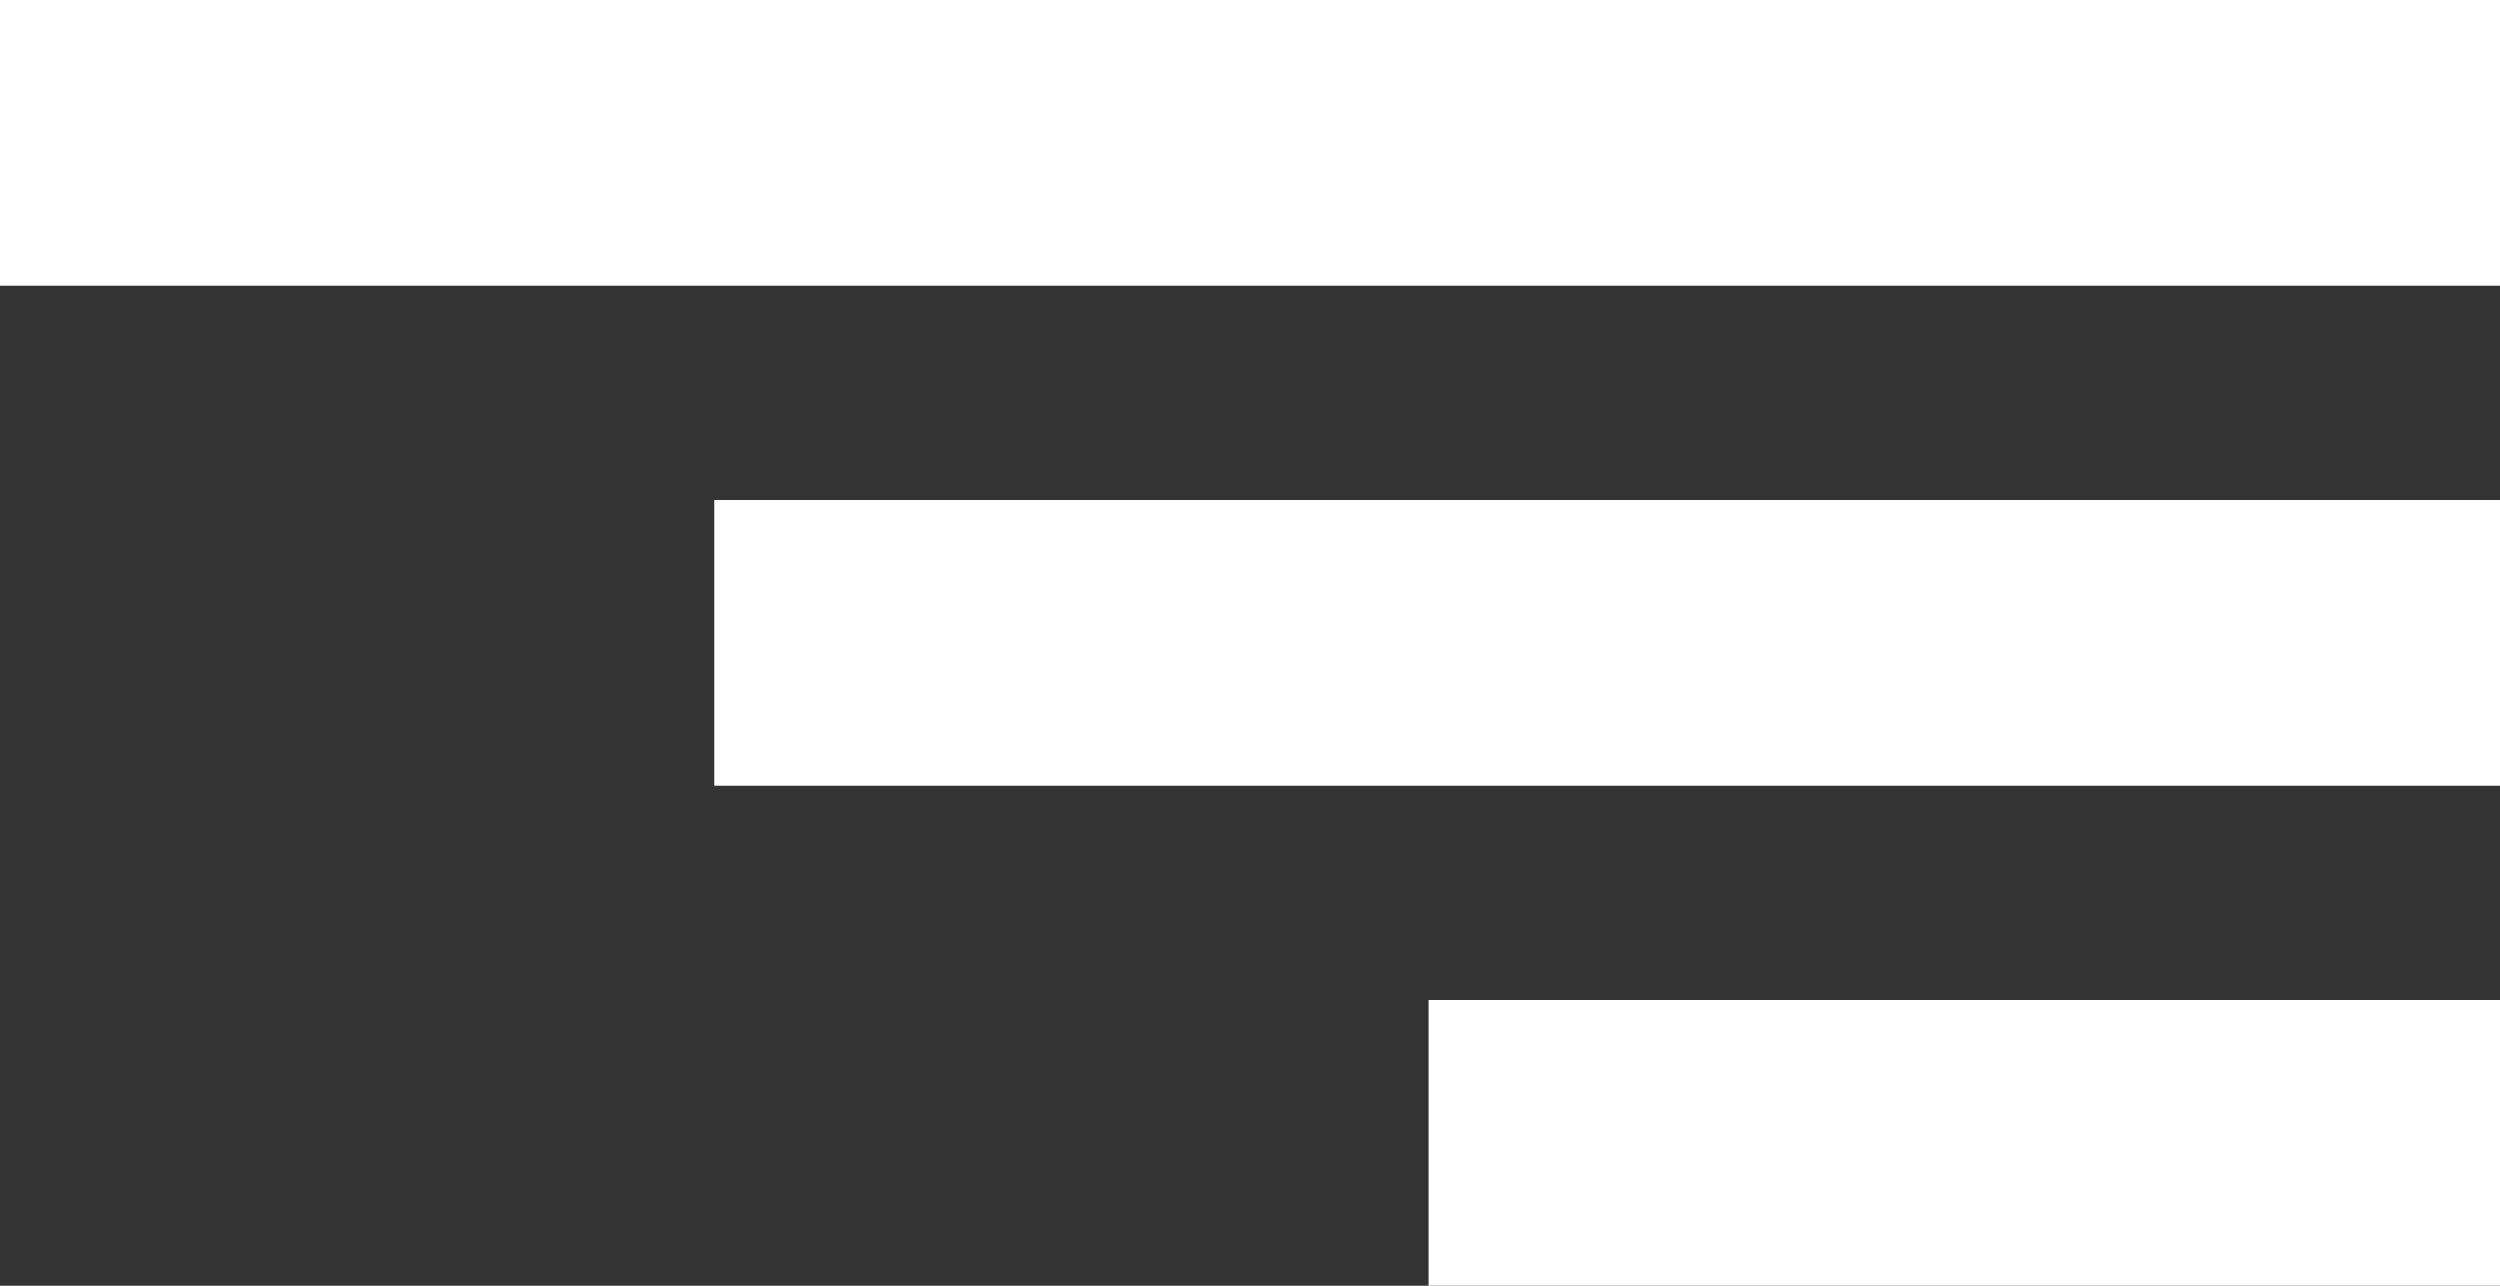 <?xml version="1.0" encoding="UTF-8"?>
<svg width="35px" height="18px" viewBox="0 0 35 18" version="1.1" xmlns="http://www.w3.org/2000/svg" xmlns:xlink="http://www.w3.org/1999/xlink">
    <rect x="0" y="0" width="35" height="18" fill="#333333" stroke="none"/>
    <!-- Generator: Sketch 49.3 (51167) - http://www.bohemiancoding.com/sketch -->
    <title>Hamberger</title>
    <desc>Created with Sketch.</desc>
    <defs></defs>
    <g id="Page-2" stroke="none" stroke-width="1" fill="none" fill-rule="evenodd">
        <g id="Hamberger" fill="#FFFFFF">
            <rect id="Rectangle" x="0" y="0" width="35" height="4"></rect>
            <rect id="Rectangle-Copy" x="10" y="7" width="25" height="4"></rect>
            <rect id="Rectangle-Copy-2" x="20" y="14" width="15" height="4"></rect>
        </g>
    </g>
</svg>